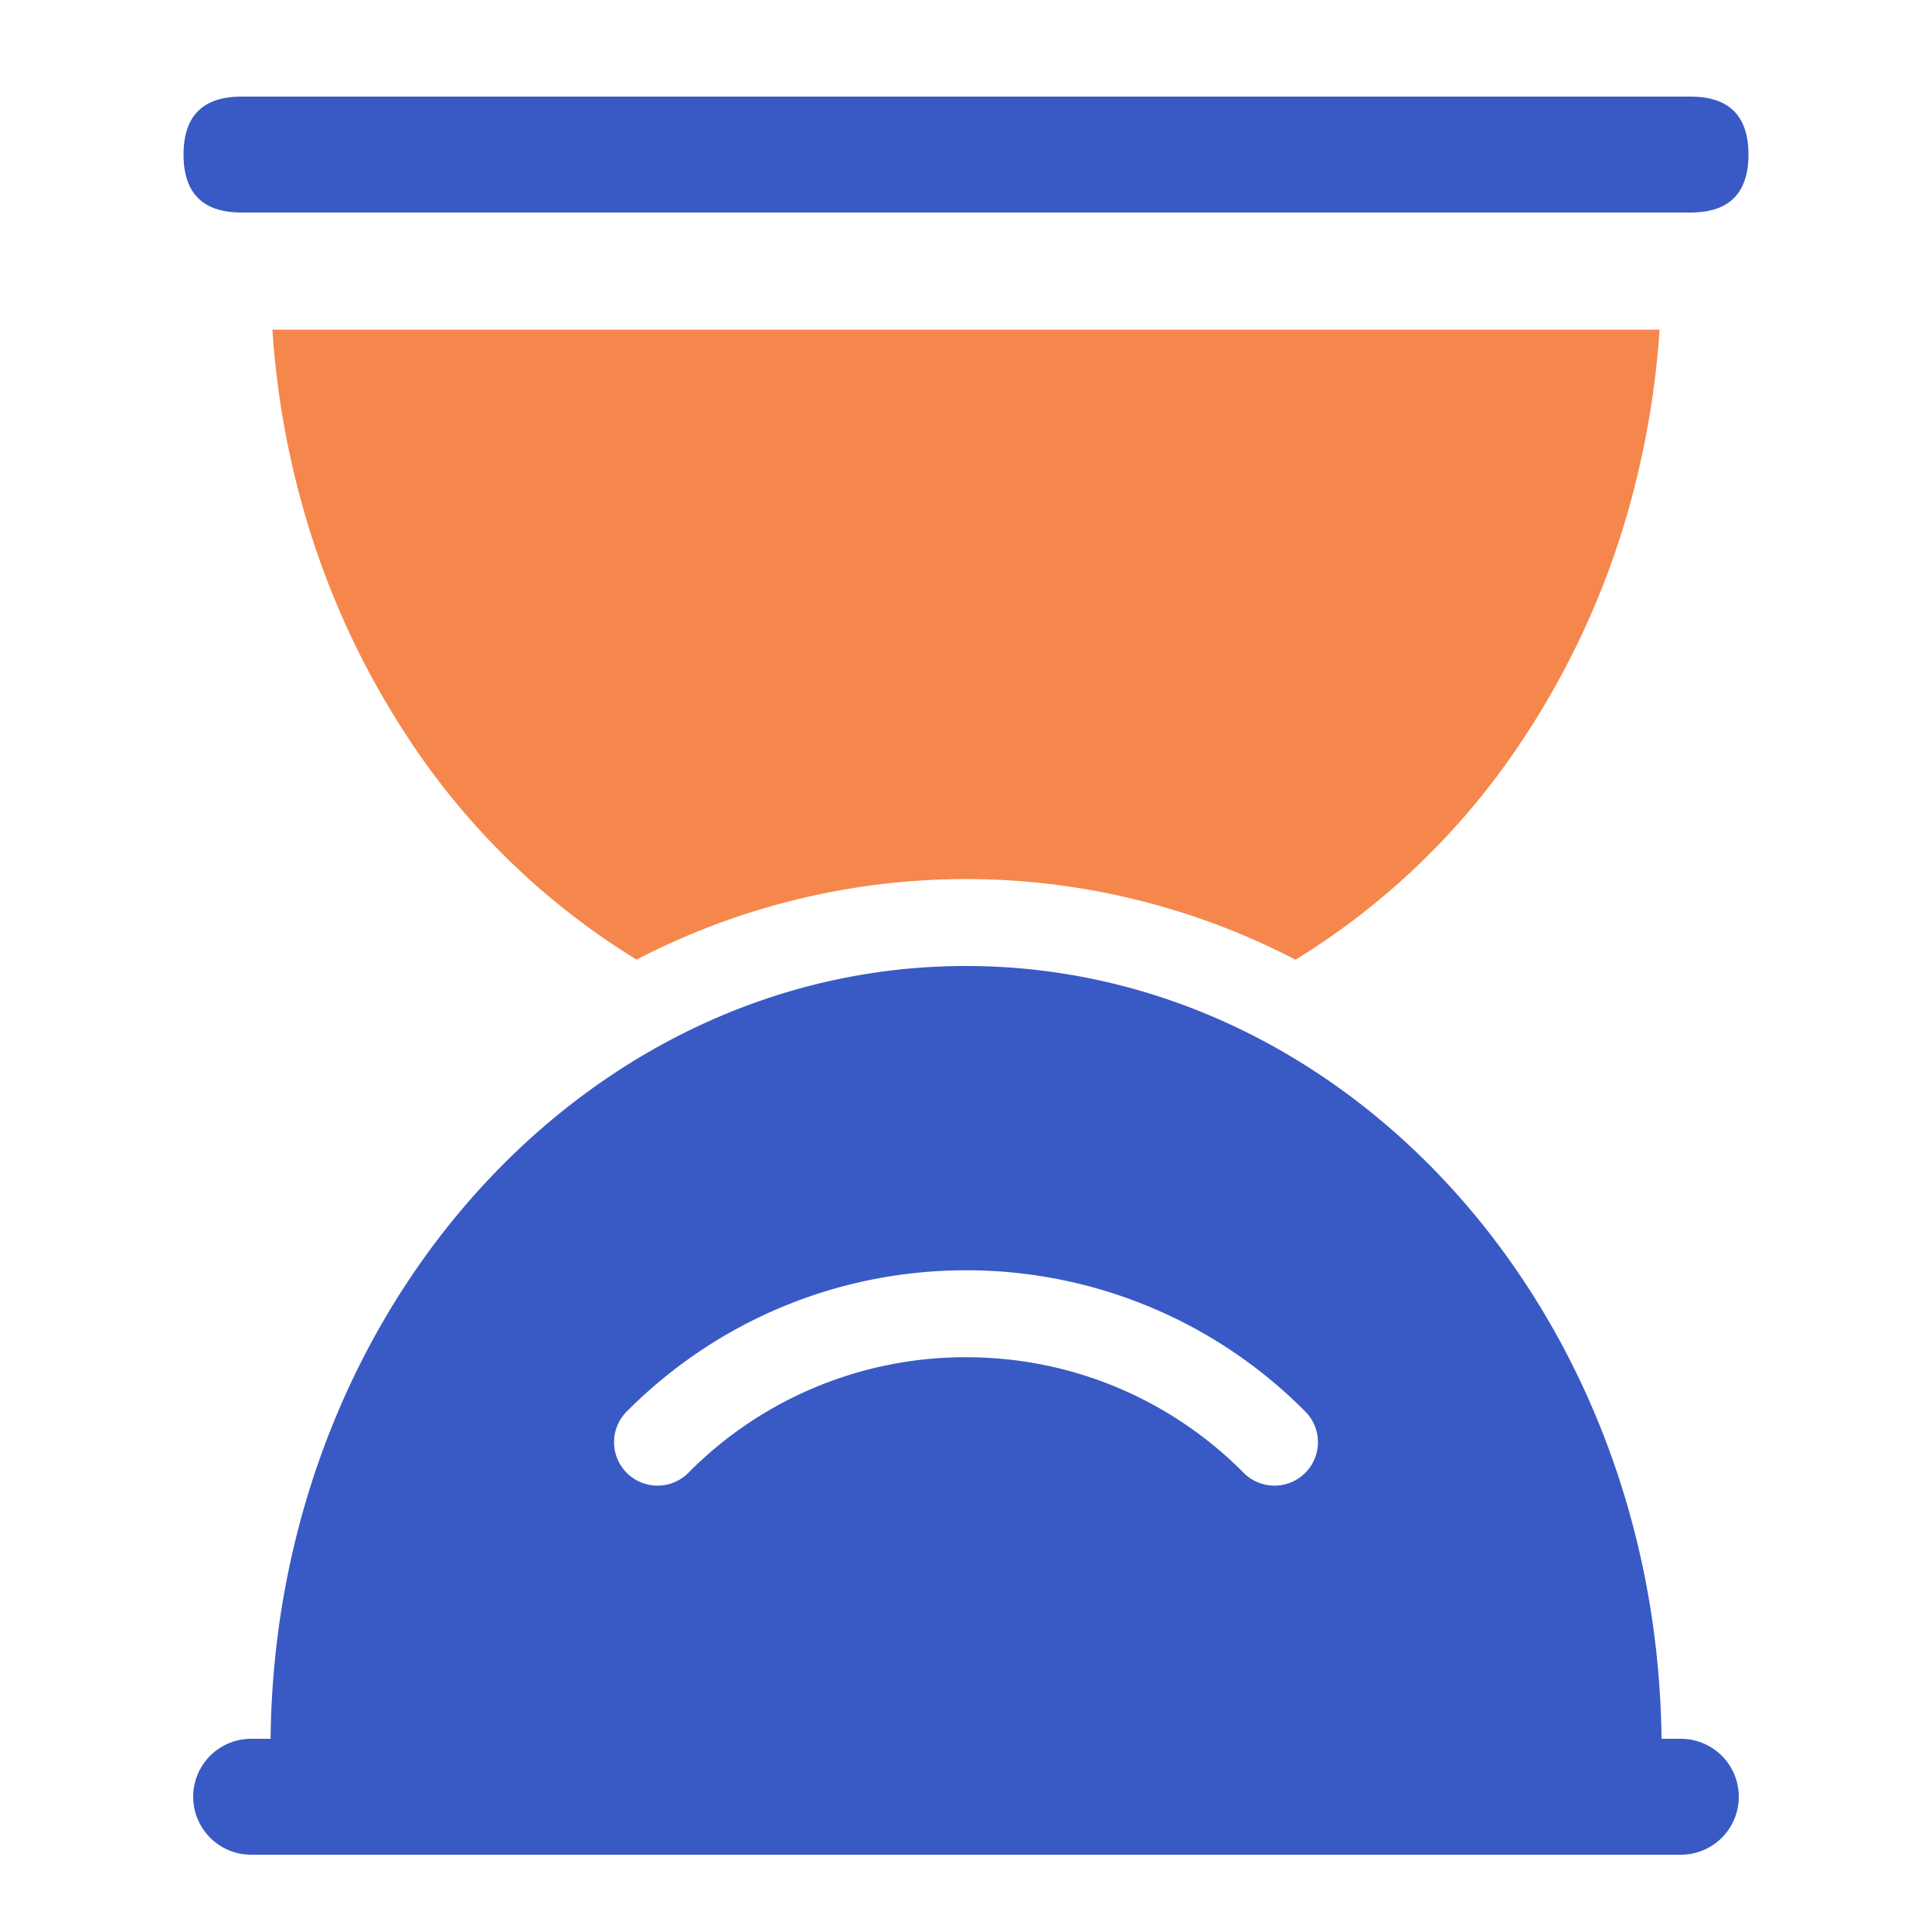 <?xml version="1.0" standalone="no"?><!DOCTYPE svg PUBLIC "-//W3C//DTD SVG 1.1//EN" "http://www.w3.org/Graphics/SVG/1.1/DTD/svg11.dtd"><svg t="1751557097010" class="icon" viewBox="0 0 1024 1024" version="1.1" xmlns="http://www.w3.org/2000/svg" p-id="14593" xmlns:xlink="http://www.w3.org/1999/xlink" width="200" height="200"><path d="M97.28 51.2m30.72 0l768 0q30.72 0 30.72 30.72l0 0q0 30.72-30.72 30.72l-768 0q-30.72 0-30.72-30.72l0 0q0-30.72 30.72-30.72Z" fill="#395AC5" p-id="14594"></path><path d="M512 512c202.086 0 366.182 182.938 368.64 409.6h10.24a30.72 30.72 0 0 1 0 61.44H133.12a30.72 30.72 0 0 1 0-61.44h10.291l0.154-8.038C149.709 690.586 312.32 512 512 512z m0 161.28c-68.096 0-131.994 27.034-179.2 74.24a23.04 23.04 0 1 0 32.563 32.563A206.592 206.592 0 0 1 512 719.36c55.808 0 107.981 22.067 146.637 60.723a23.04 23.04 0 1 0 32.563-32.563A252.672 252.672 0 0 0 512 673.28z" fill="#395AC5" p-id="14595"></path><path d="M879.616 174.746a465.766 465.766 0 0 1-16.026 93.696 434.688 434.688 0 0 1-55.142 121.498 387.072 387.072 0 0 1-121.805 118.733A378.778 378.778 0 0 0 512 465.92a378.88 378.88 0 0 0-174.592 42.701 385.792 385.792 0 0 1-121.856-118.682 434.688 434.688 0 0 1-55.142-121.498 455.987 455.987 0 0 1-16.026-93.696z" fill="#F5874C" p-id="14596"></path></svg>